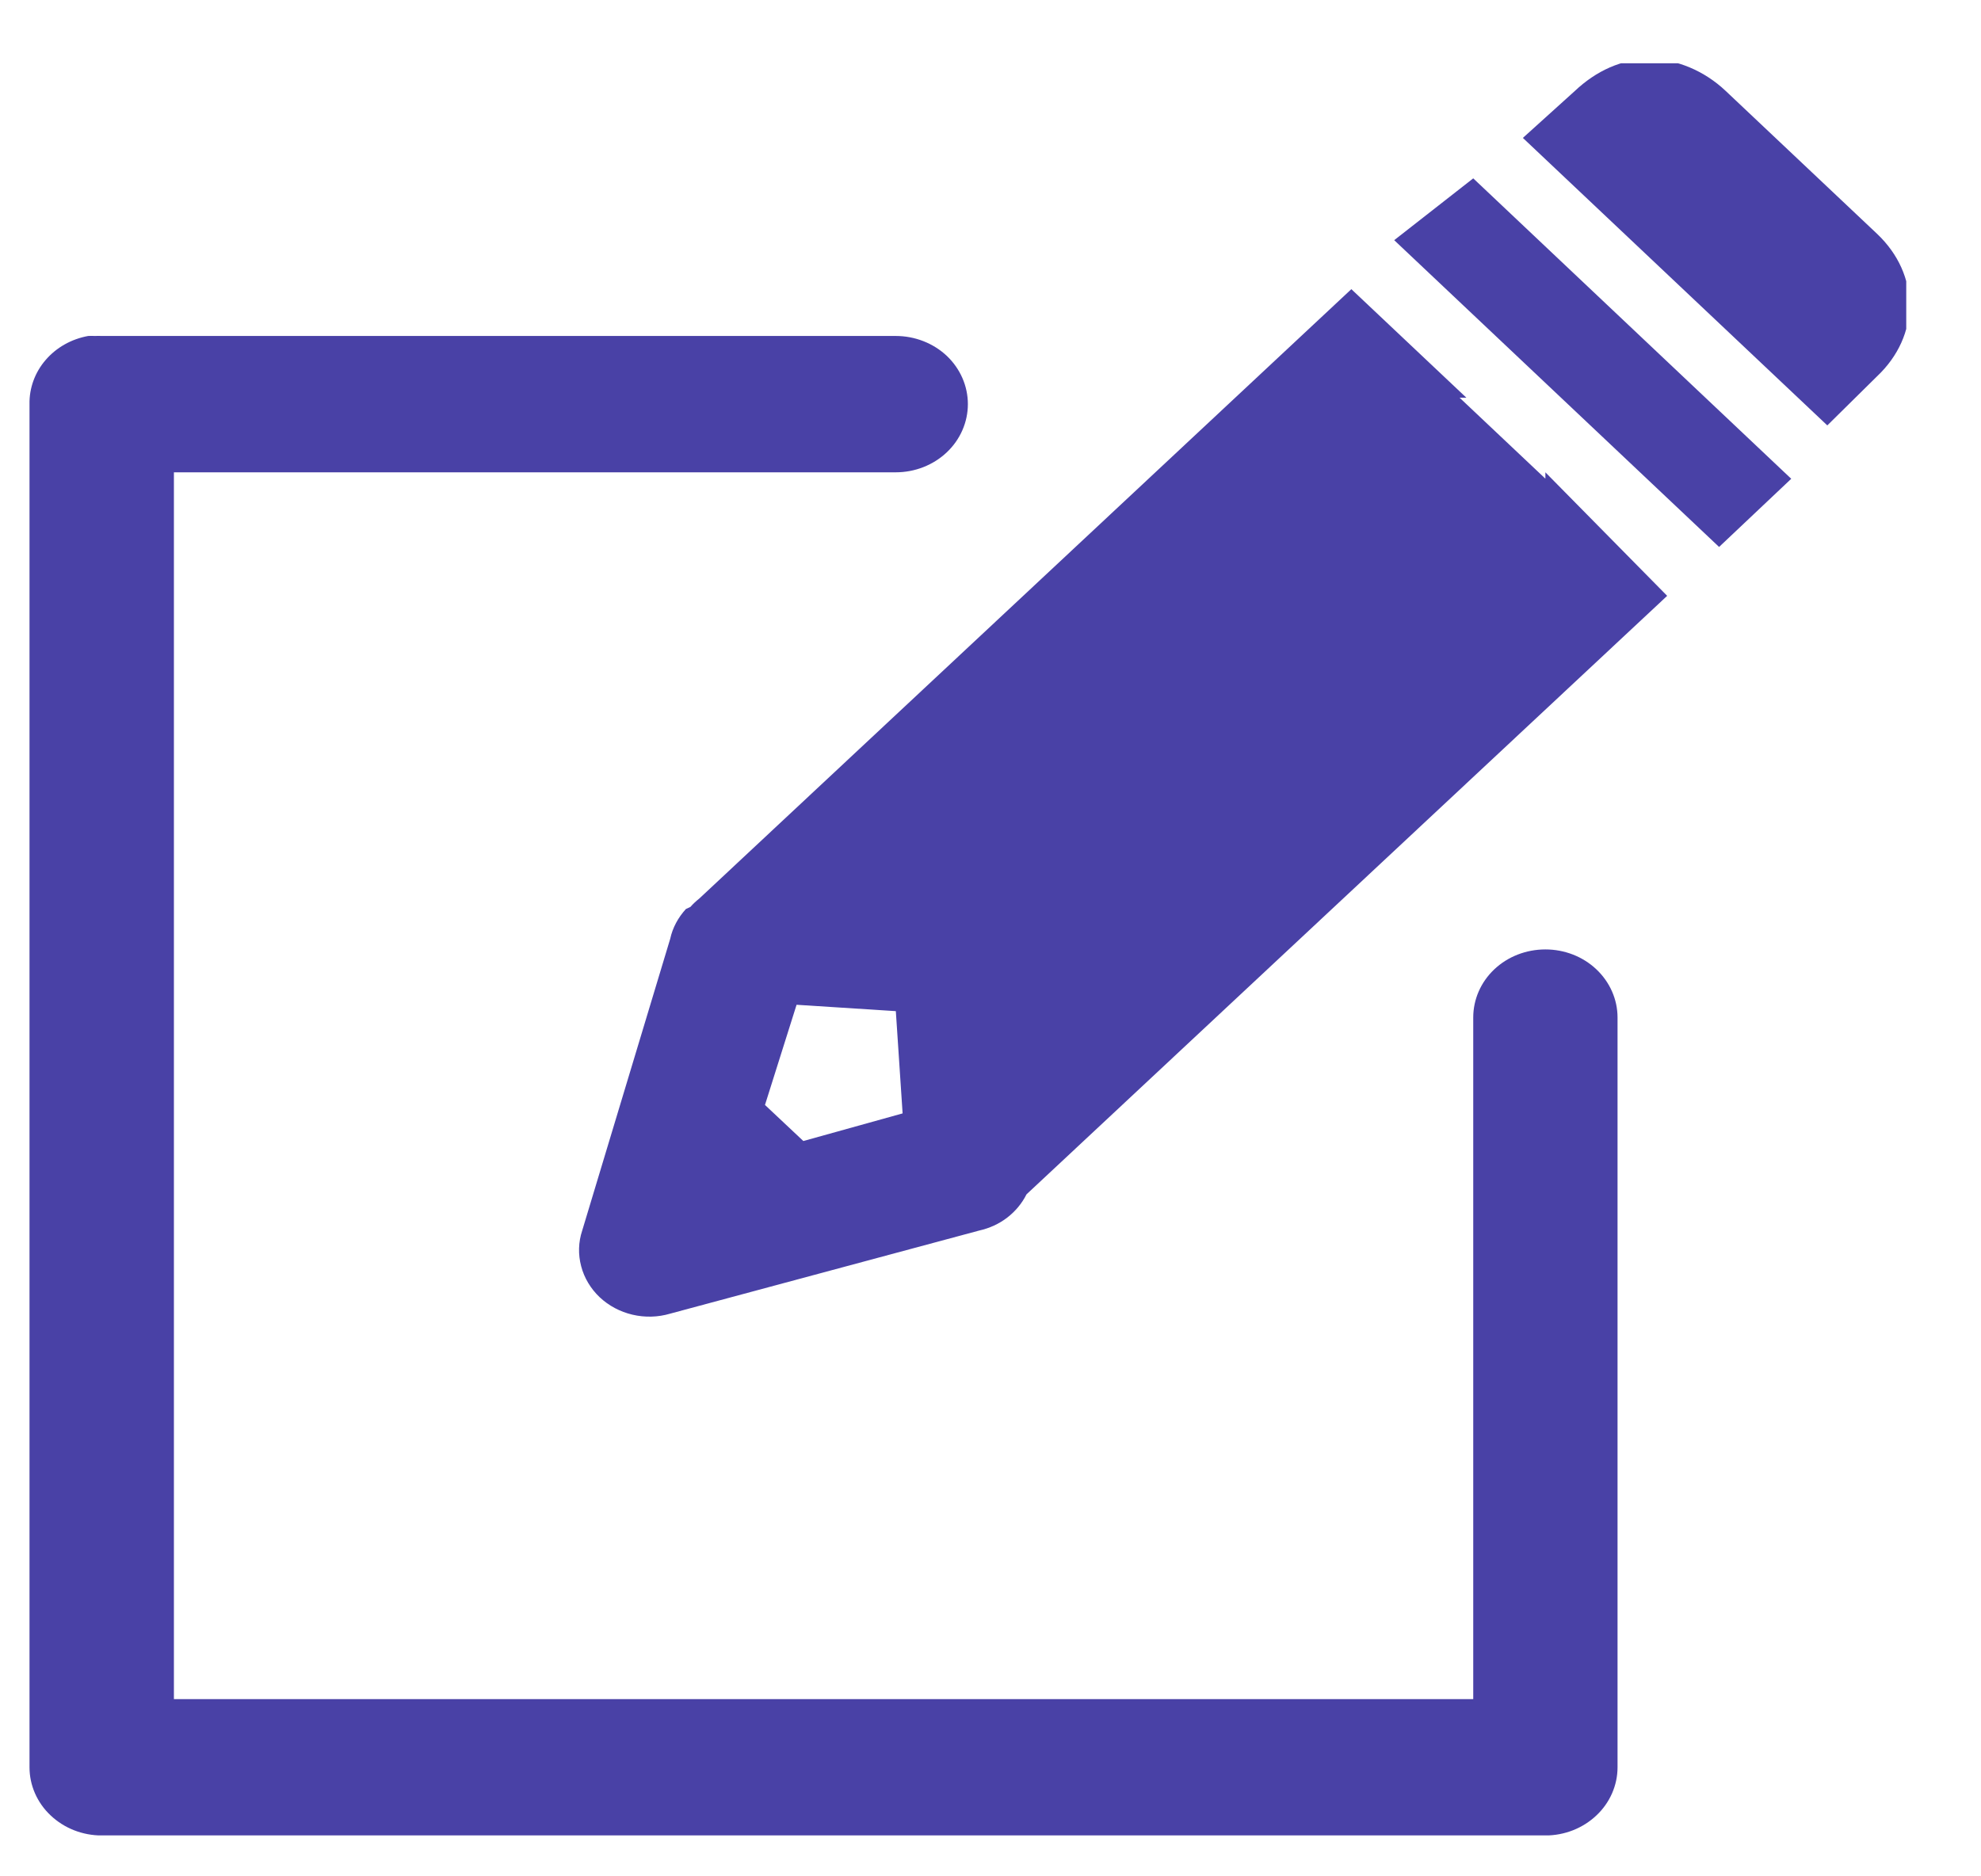 <svg width="19" height="18" viewBox="0 0 19 18" fill="none" xmlns="http://www.w3.org/2000/svg">
<g clip-path="url(#clip0_1_13568)">
<path d="M15.817 0.566C15.558 0.566 15.31 0.678 15.103 0.874L14.606 1.323L17.526 4.081L18.002 3.611C18.418 3.219 18.418 2.635 18.002 2.242L16.552 0.873C16.345 0.677 16.077 0.566 15.817 0.566ZM14.13 1.711L13.372 2.304L16.488 5.247L17.18 4.593L14.13 1.711ZM12.961 2.774L6.709 8.618C6.678 8.643 6.648 8.67 6.622 8.7L6.579 8.72C6.504 8.802 6.451 8.9 6.428 9.006L5.584 11.805C5.547 11.916 5.544 12.034 5.574 12.147C5.603 12.259 5.665 12.362 5.751 12.444C5.838 12.526 5.947 12.584 6.066 12.612C6.185 12.64 6.31 12.637 6.428 12.602L9.391 11.805C9.49 11.783 9.582 11.741 9.66 11.681C9.739 11.62 9.802 11.544 9.845 11.458L15.99 5.716L14.822 4.531V4.592L13.999 3.815H14.064L12.961 2.774ZM0.846 3.223C0.686 3.252 0.541 3.333 0.438 3.453C0.335 3.572 0.28 3.723 0.283 3.877V16.954C0.283 17.127 0.356 17.294 0.486 17.416C0.616 17.539 0.792 17.608 0.976 17.608H14.822C15.005 17.608 15.181 17.539 15.311 17.416C15.441 17.294 15.514 17.127 15.514 16.954V9.761C15.514 9.588 15.441 9.422 15.311 9.299C15.181 9.176 15.005 9.108 14.822 9.108C14.638 9.108 14.462 9.176 14.332 9.299C14.202 9.422 14.13 9.588 14.13 9.761V16.3H1.668V4.531H8.591C8.775 4.531 8.951 4.462 9.081 4.339C9.21 4.217 9.283 4.05 9.283 3.877C9.283 3.703 9.21 3.537 9.081 3.414C8.951 3.292 8.775 3.223 8.591 3.223H0.976C0.954 3.222 0.932 3.222 0.911 3.223C0.889 3.222 0.867 3.222 0.845 3.223H0.846ZM7.64 9.639L8.592 9.7L8.657 10.681L7.705 10.946L7.337 10.6L7.64 9.639Z" fill="#4941A6"/>
</g>
<defs>
<clipPath id="clip0_1_13568">
<rect width="18" height="17" fill="white" transform="translate(0.283 0.607)"/>
</clipPath>
</defs>
</svg>
